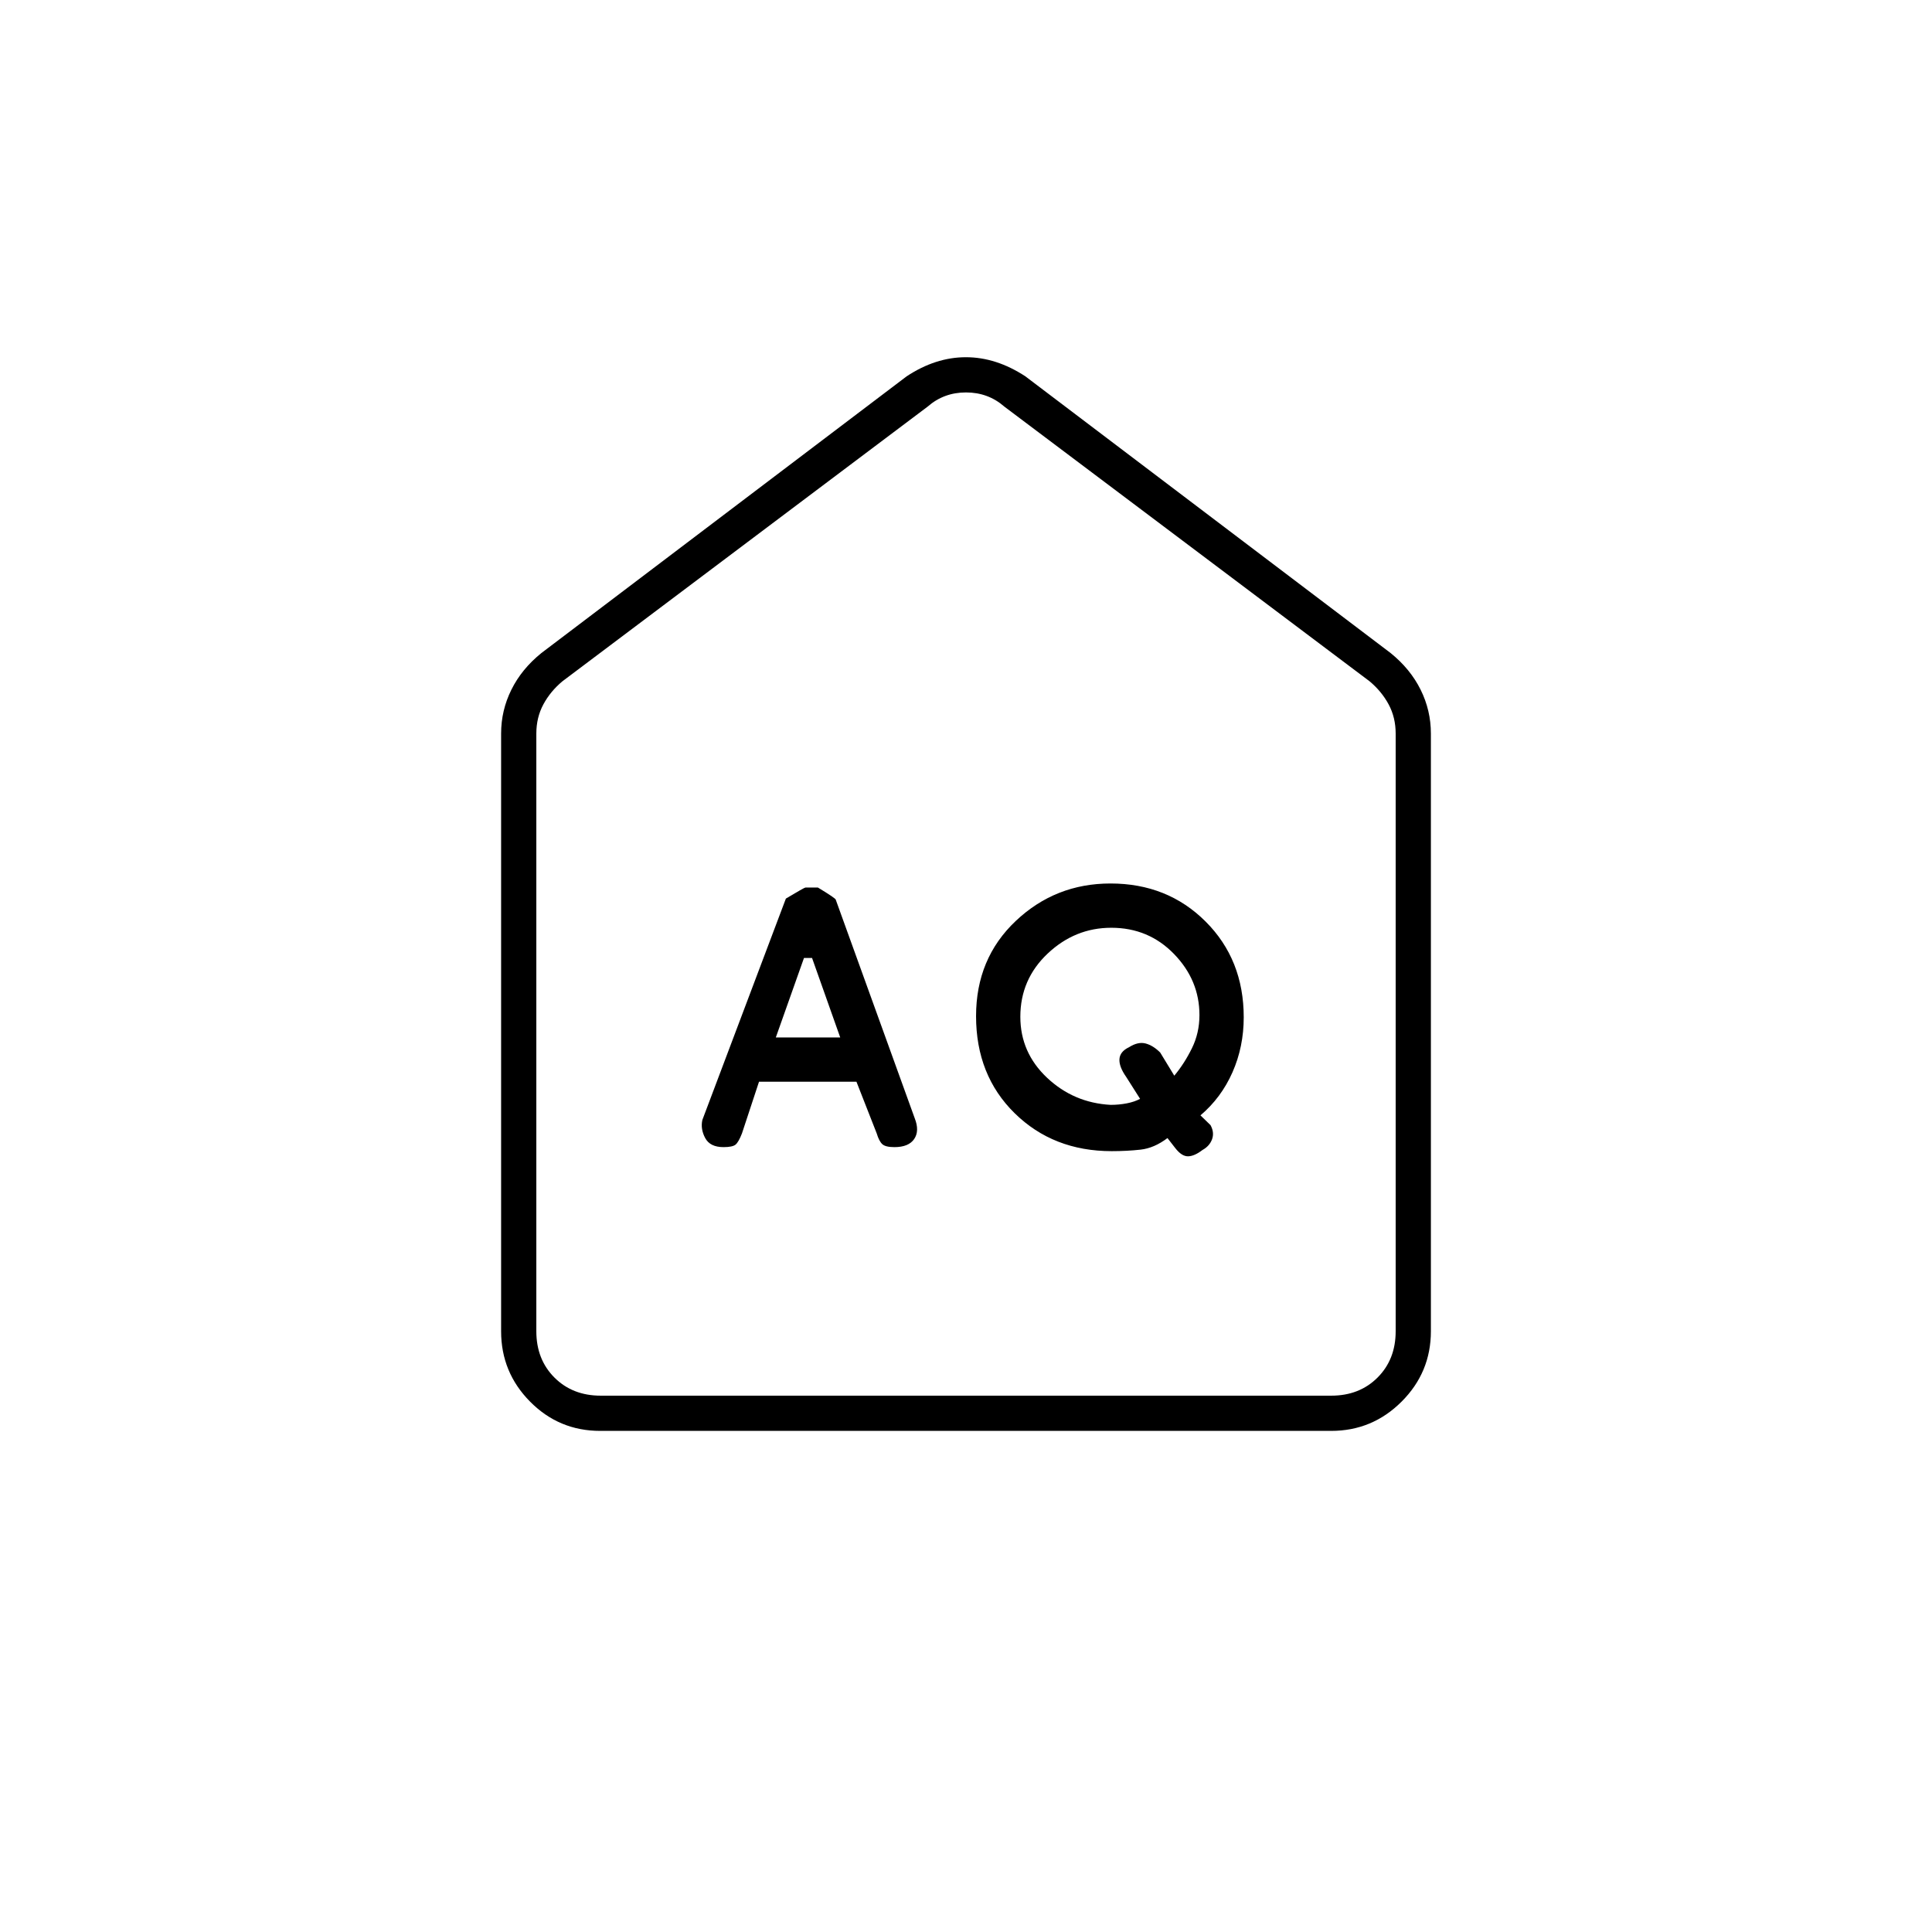 <svg xmlns="http://www.w3.org/2000/svg" height="20" viewBox="0 -960 960 960" width="20"><path d="m385.5-444.5 14-39.5h4l14 39.5h-32ZM551.86-411q-18.36-1-31.61-13.499T507-454.769q0-18.609 13.586-31.42Q534.173-499 552.195-499q18.515 0 31.16 13.021Q596-472.959 596-455.607q0 8.889-3.75 16.498-3.75 7.609-8.75 13.609l-7-11.5q-3.5-3.5-7.25-4.5t-8.25 1.857q-4.5 2.143-4.75 5.893t3.333 8.839L566.5-414q-2.75 1.5-6.621 2.25-3.87.75-8.019.75Zm-174.71-11.5h48.41l10.073 25.682q1.167 3.863 2.767 5.341Q440-390 444.423-390q7.077 0 9.827-4.023 2.75-4.022.273-10.32l-39.219-108.541q.196-.616-8.915-6.116h-6.139q-.55 0-9.75 5.5l-41.5 110q-1 4.5 1.417 9 2.416 4.5 9.083 4.5 4.5 0 6-1.25t3.178-5.568l8.472-25.682ZM552.4-388q7.6 0 14.35-.75t13.361-5.75l3.889 5q3.2 4.125 6.35 4.062 3.15-.062 7.15-3.133 3.5-1.929 4.75-5.304t-.75-7.051l-5-4.852q10.34-8.778 15.92-21.434t5.58-27.311q0-28.644-18.937-47.56Q580.125-521 551.801-521q-27.389 0-47.095 18.636T485-455.085q0 29.405 19.19 48.245Q523.381-388 552.4-388ZM298.217-249q-20.436 0-34.826-14.541Q249-278.081 249-298.5v-297q0-11.505 5.109-21.8 5.11-10.294 14.891-18.2L450.5-773q14.38-9.5 29.44-9.5t29.56 9.5L691-635.5q9.781 7.906 14.891 18.2Q711-607.005 711-595.5v297q0 20.419-14.552 34.959Q681.895-249 661.46-249H298.217Zm.283-17.5h363q14 0 23-9t9-23v-297q0-8-3.5-14.5t-9.5-11.5L499-758q-8-7-19-7t-19 7L279.5-621.5q-6 5-9.5 11.5t-3.5 14.5v297q0 14 9 23t23 9Zm181.5-250Z"/></svg>